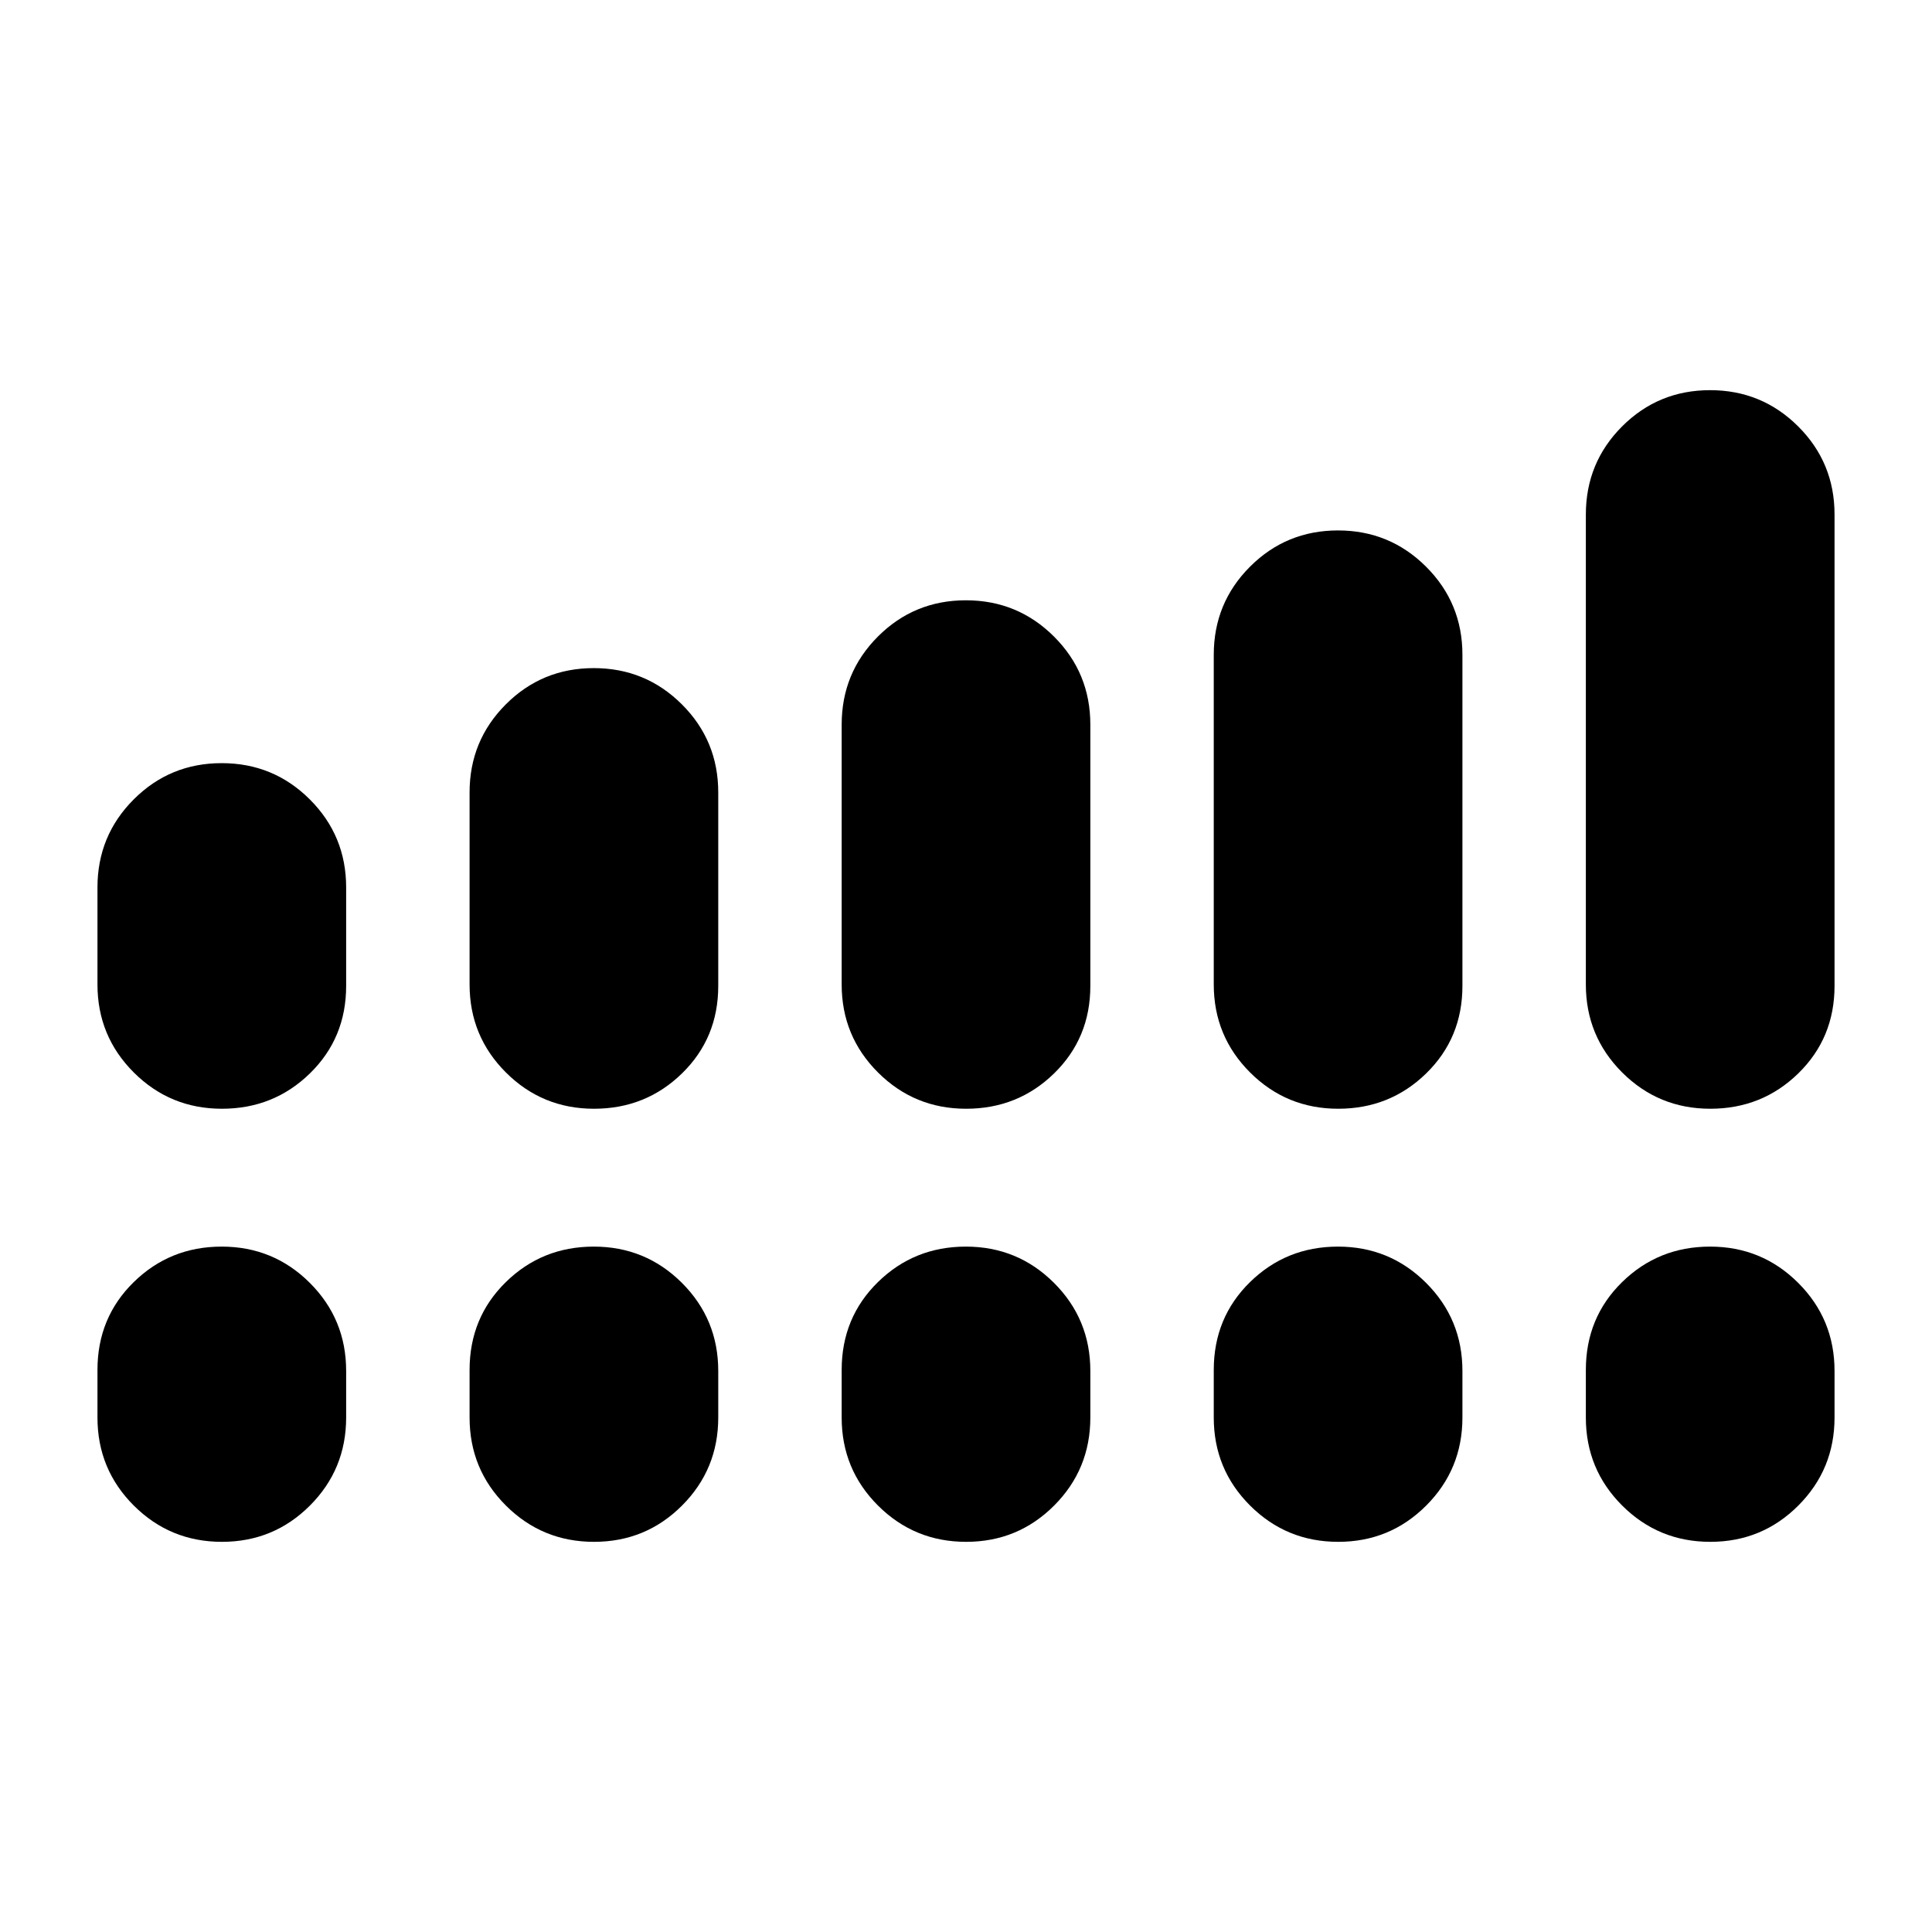 <svg xmlns="http://www.w3.org/2000/svg" height="20" viewBox="0 -960 960 960" width="20"><path d="M48.43-470.85v-48.17q0-25.74 18.01-43.76 18-18.02 43.72-18.02t43.78 18.02Q172-544.76 172-519.02v48.91q0 25.89-18 43.47-18.01 17.57-43.73 17.57-25.72 0-43.78-18.02-18.06-18.02-18.06-43.76Zm184.9 0v-95.39q0-25.74 18-43.76t43.72-18.02q25.72 0 43.78 18.02 18.06 18.02 18.06 43.76v96.13q0 25.89-18 43.47-18.01 17.57-43.73 17.57-25.71 0-43.77-18.02-18.06-18.02-18.06-43.76Zm184.89 0v-129.08q0-25.75 18-43.77 18-18.02 43.72-18.02t43.78 18.02q18.06 18.02 18.06 43.77v129.82q0 25.89-18 43.47-18 17.57-43.72 17.57t-43.78-18.02q-18.06-18.02-18.06-43.76Zm184.89 0v-163.8q0-25.75 18-43.76 18.01-18.02 43.73-18.02 25.71 0 43.77 18.02 18.06 18.01 18.06 43.76v164.54q0 25.89-18 43.47-18 17.57-43.72 17.57t-43.78-18.02q-18.06-18.02-18.06-43.76Zm184.89 0v-233.5q0-25.74 18-43.76 18.01-18.02 43.73-18.02 25.72 0 43.78 18.02 18.06 18.02 18.06 43.76v234.24q0 25.89-18.01 43.47-18 17.57-43.72 17.57t-43.78-18.02Q788-445.11 788-470.85ZM48.43-255.65v-23.63q0-26 18.01-43.64 18-17.65 43.72-17.65t43.78 18.02Q172-304.53 172-278.78v23.13q0 25.74-18 43.76-18.01 18.02-43.73 18.02-25.72 0-43.78-18.02-18.06-18.02-18.06-43.76Zm184.9 0v-23.63q0-26 18-43.64 18-17.65 43.72-17.65t43.78 18.02q18.06 18.02 18.06 43.77v23.13q0 25.74-18 43.76-18.01 18.02-43.73 18.02-25.71 0-43.77-18.02-18.06-18.02-18.06-43.76Zm184.89 0v-23.63q0-26 18-43.64 18-17.65 43.72-17.65t43.78 18.02q18.06 18.02 18.06 43.77v23.13q0 25.74-18 43.76t-43.72 18.02q-25.72 0-43.78-18.02-18.06-18.02-18.06-43.76Zm184.89 0v-23.63q0-26 18-43.64 18.01-17.65 43.73-17.65 25.71 0 43.77 18.02 18.06 18.02 18.06 43.77v23.13q0 25.74-18 43.76t-43.72 18.02q-25.72 0-43.78-18.02-18.06-18.02-18.06-43.76Zm184.89 0v-23.63q0-26 18-43.64 18.01-17.65 43.73-17.65 25.72 0 43.78 18.02 18.06 18.02 18.06 43.77v23.13q0 25.74-18.01 43.76-18 18.02-43.72 18.02t-43.78-18.02Q788-229.91 788-255.65Z"/></svg>